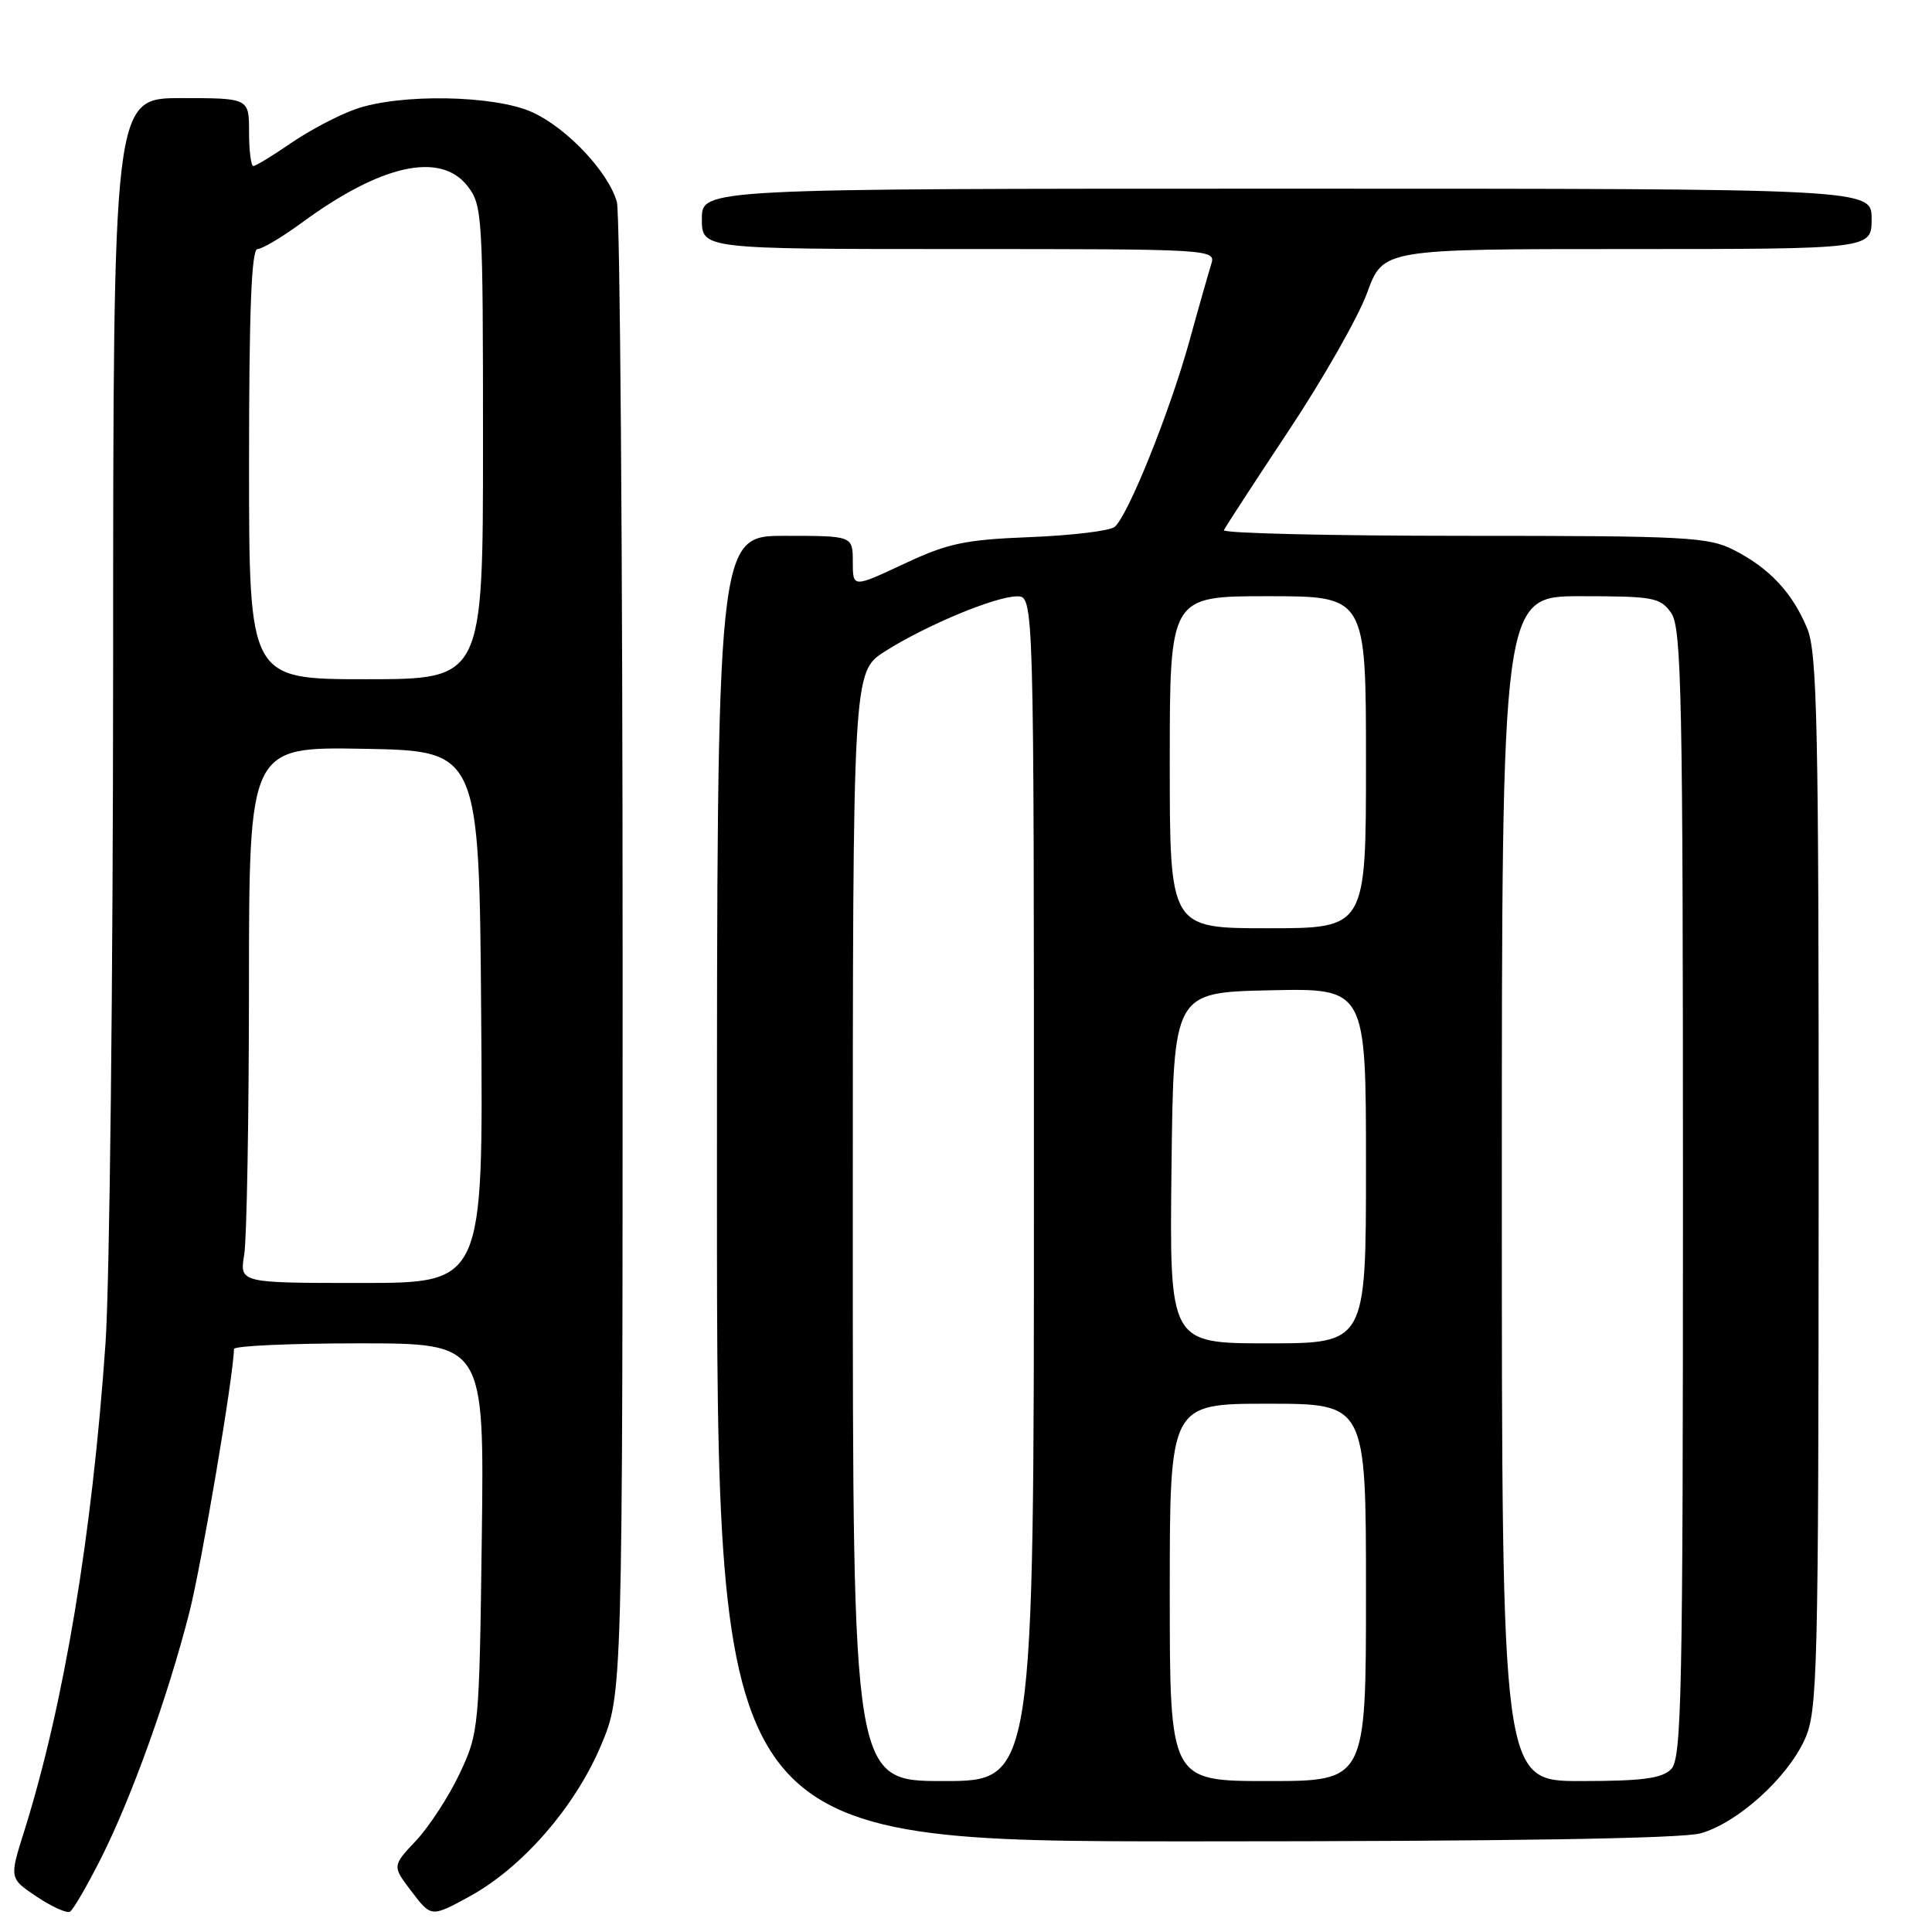 <?xml version="1.0" encoding="UTF-8" standalone="no"?>
<!DOCTYPE svg PUBLIC "-//W3C//DTD SVG 1.1//EN" "http://www.w3.org/Graphics/SVG/1.1/DTD/svg11.dtd" >
<svg xmlns="http://www.w3.org/2000/svg" xmlns:xlink="http://www.w3.org/1999/xlink" version="1.1" viewBox="0 0 256 256">
 <g >
 <path fill="currentColor"
d=" M 13.41 246.18 C 17.45 238.15 22.23 224.83 25.08 213.70 C 26.73 207.22 30.97 182.16 31.00 178.75 C 31.00 178.34 38.46 178.00 47.59 178.00 C 64.17 178.00 64.17 178.00 63.84 203.75 C 63.51 229.05 63.45 229.60 60.91 235.00 C 59.48 238.03 56.88 242.02 55.14 243.88 C 51.96 247.26 51.96 247.26 54.55 250.65 C 57.14 254.05 57.14 254.05 62.16 251.32 C 69.16 247.51 76.17 239.48 79.62 231.31 C 82.50 224.50 82.50 224.50 82.50 127.00 C 82.50 73.38 82.16 28.27 81.74 26.77 C 80.62 22.79 75.13 16.96 70.51 14.86 C 65.51 12.60 53.01 12.38 47.11 14.46 C 44.84 15.26 40.99 17.29 38.56 18.96 C 36.13 20.63 33.88 22.00 33.57 22.00 C 33.26 22.00 33.00 19.98 33.00 17.50 C 33.00 13.00 33.00 13.00 24.00 13.00 C 15.00 13.00 15.00 13.00 14.99 88.25 C 14.98 129.64 14.53 170.03 13.98 178.00 C 12.21 203.46 8.47 225.89 3.19 242.70 C 1.24 248.89 1.24 248.89 4.87 251.32 C 6.87 252.66 8.85 253.55 9.27 253.31 C 9.70 253.06 11.56 249.85 13.41 246.18 Z  M 225.32 242.93 C 230.20 241.57 236.79 235.64 239.13 230.50 C 240.84 226.75 240.96 222.07 240.98 156.72 C 241.00 95.96 240.80 86.46 239.45 83.23 C 237.48 78.52 234.48 75.31 229.79 72.90 C 226.37 71.15 223.57 71.00 193.96 71.00 C 176.29 71.00 161.99 70.66 162.17 70.25 C 162.36 69.84 166.23 63.89 170.78 57.03 C 175.33 50.18 180.00 41.96 181.16 38.78 C 183.27 33.00 183.27 33.00 215.63 33.00 C 248.00 33.00 248.00 33.00 248.00 29.00 C 248.00 25.00 248.00 25.00 170.50 25.00 C 93.00 25.00 93.00 25.00 93.00 29.00 C 93.00 33.00 93.00 33.00 127.07 33.00 C 160.61 33.00 161.12 33.03 160.50 34.99 C 160.16 36.08 158.84 40.69 157.59 45.24 C 154.97 54.67 149.44 68.40 147.69 69.82 C 147.03 70.35 142.00 70.95 136.50 71.17 C 127.83 71.51 125.60 71.98 119.75 74.73 C 113.00 77.89 113.00 77.89 113.00 74.45 C 113.00 71.00 113.00 71.00 104.00 71.00 C 95.00 71.00 95.00 71.00 95.00 157.50 C 95.00 244.00 95.00 244.00 158.25 243.99 C 199.76 243.99 222.81 243.62 225.32 242.93 Z  M 32.36 166.25 C 32.70 164.19 32.98 148.20 32.99 130.72 C 33.00 98.95 33.00 98.95 48.25 99.22 C 63.50 99.50 63.50 99.50 63.76 134.75 C 64.03 170.00 64.03 170.00 47.88 170.00 C 31.74 170.00 31.74 170.00 32.36 166.25 Z  M 33.00 61.50 C 33.00 41.19 33.32 33.00 34.12 33.00 C 34.73 33.00 37.37 31.43 39.99 29.51 C 50.48 21.81 58.33 20.06 61.93 24.63 C 63.92 27.17 64.00 28.42 64.00 58.63 C 64.00 90.00 64.00 90.00 48.50 90.00 C 33.00 90.00 33.00 90.00 33.00 61.50 Z  M 113.00 162.51 C 113.00 89.03 113.00 89.03 117.25 86.32 C 122.65 82.88 131.83 79.05 134.75 79.02 C 137.00 79.00 137.00 79.00 137.00 157.50 C 137.00 236.00 137.00 236.00 125.00 236.00 C 113.00 236.00 113.00 236.00 113.00 162.51 Z  M 155.00 211.00 C 155.00 186.00 155.00 186.00 168.00 186.00 C 181.00 186.00 181.00 186.00 181.00 211.00 C 181.00 236.00 181.00 236.00 168.00 236.00 C 155.00 236.00 155.00 236.00 155.00 211.00 Z  M 199.00 157.50 C 199.00 79.00 199.00 79.00 209.44 79.00 C 219.10 79.00 220.00 79.17 221.44 81.22 C 222.82 83.19 223.00 92.15 223.00 158.15 C 223.00 224.73 222.83 233.03 221.43 234.43 C 220.20 235.66 217.58 236.00 209.43 236.00 C 199.00 236.00 199.00 236.00 199.00 157.50 Z  M 155.23 154.75 C 155.50 131.50 155.50 131.50 168.25 131.22 C 181.00 130.94 181.00 130.94 181.00 154.47 C 181.00 178.00 181.00 178.00 167.98 178.00 C 154.96 178.00 154.96 178.00 155.23 154.75 Z  M 155.00 101.00 C 155.00 79.00 155.00 79.00 168.00 79.00 C 181.00 79.00 181.00 79.00 181.00 101.00 C 181.00 123.00 181.00 123.00 168.00 123.00 C 155.00 123.00 155.00 123.00 155.00 101.00 Z "/>
</g>
</svg>